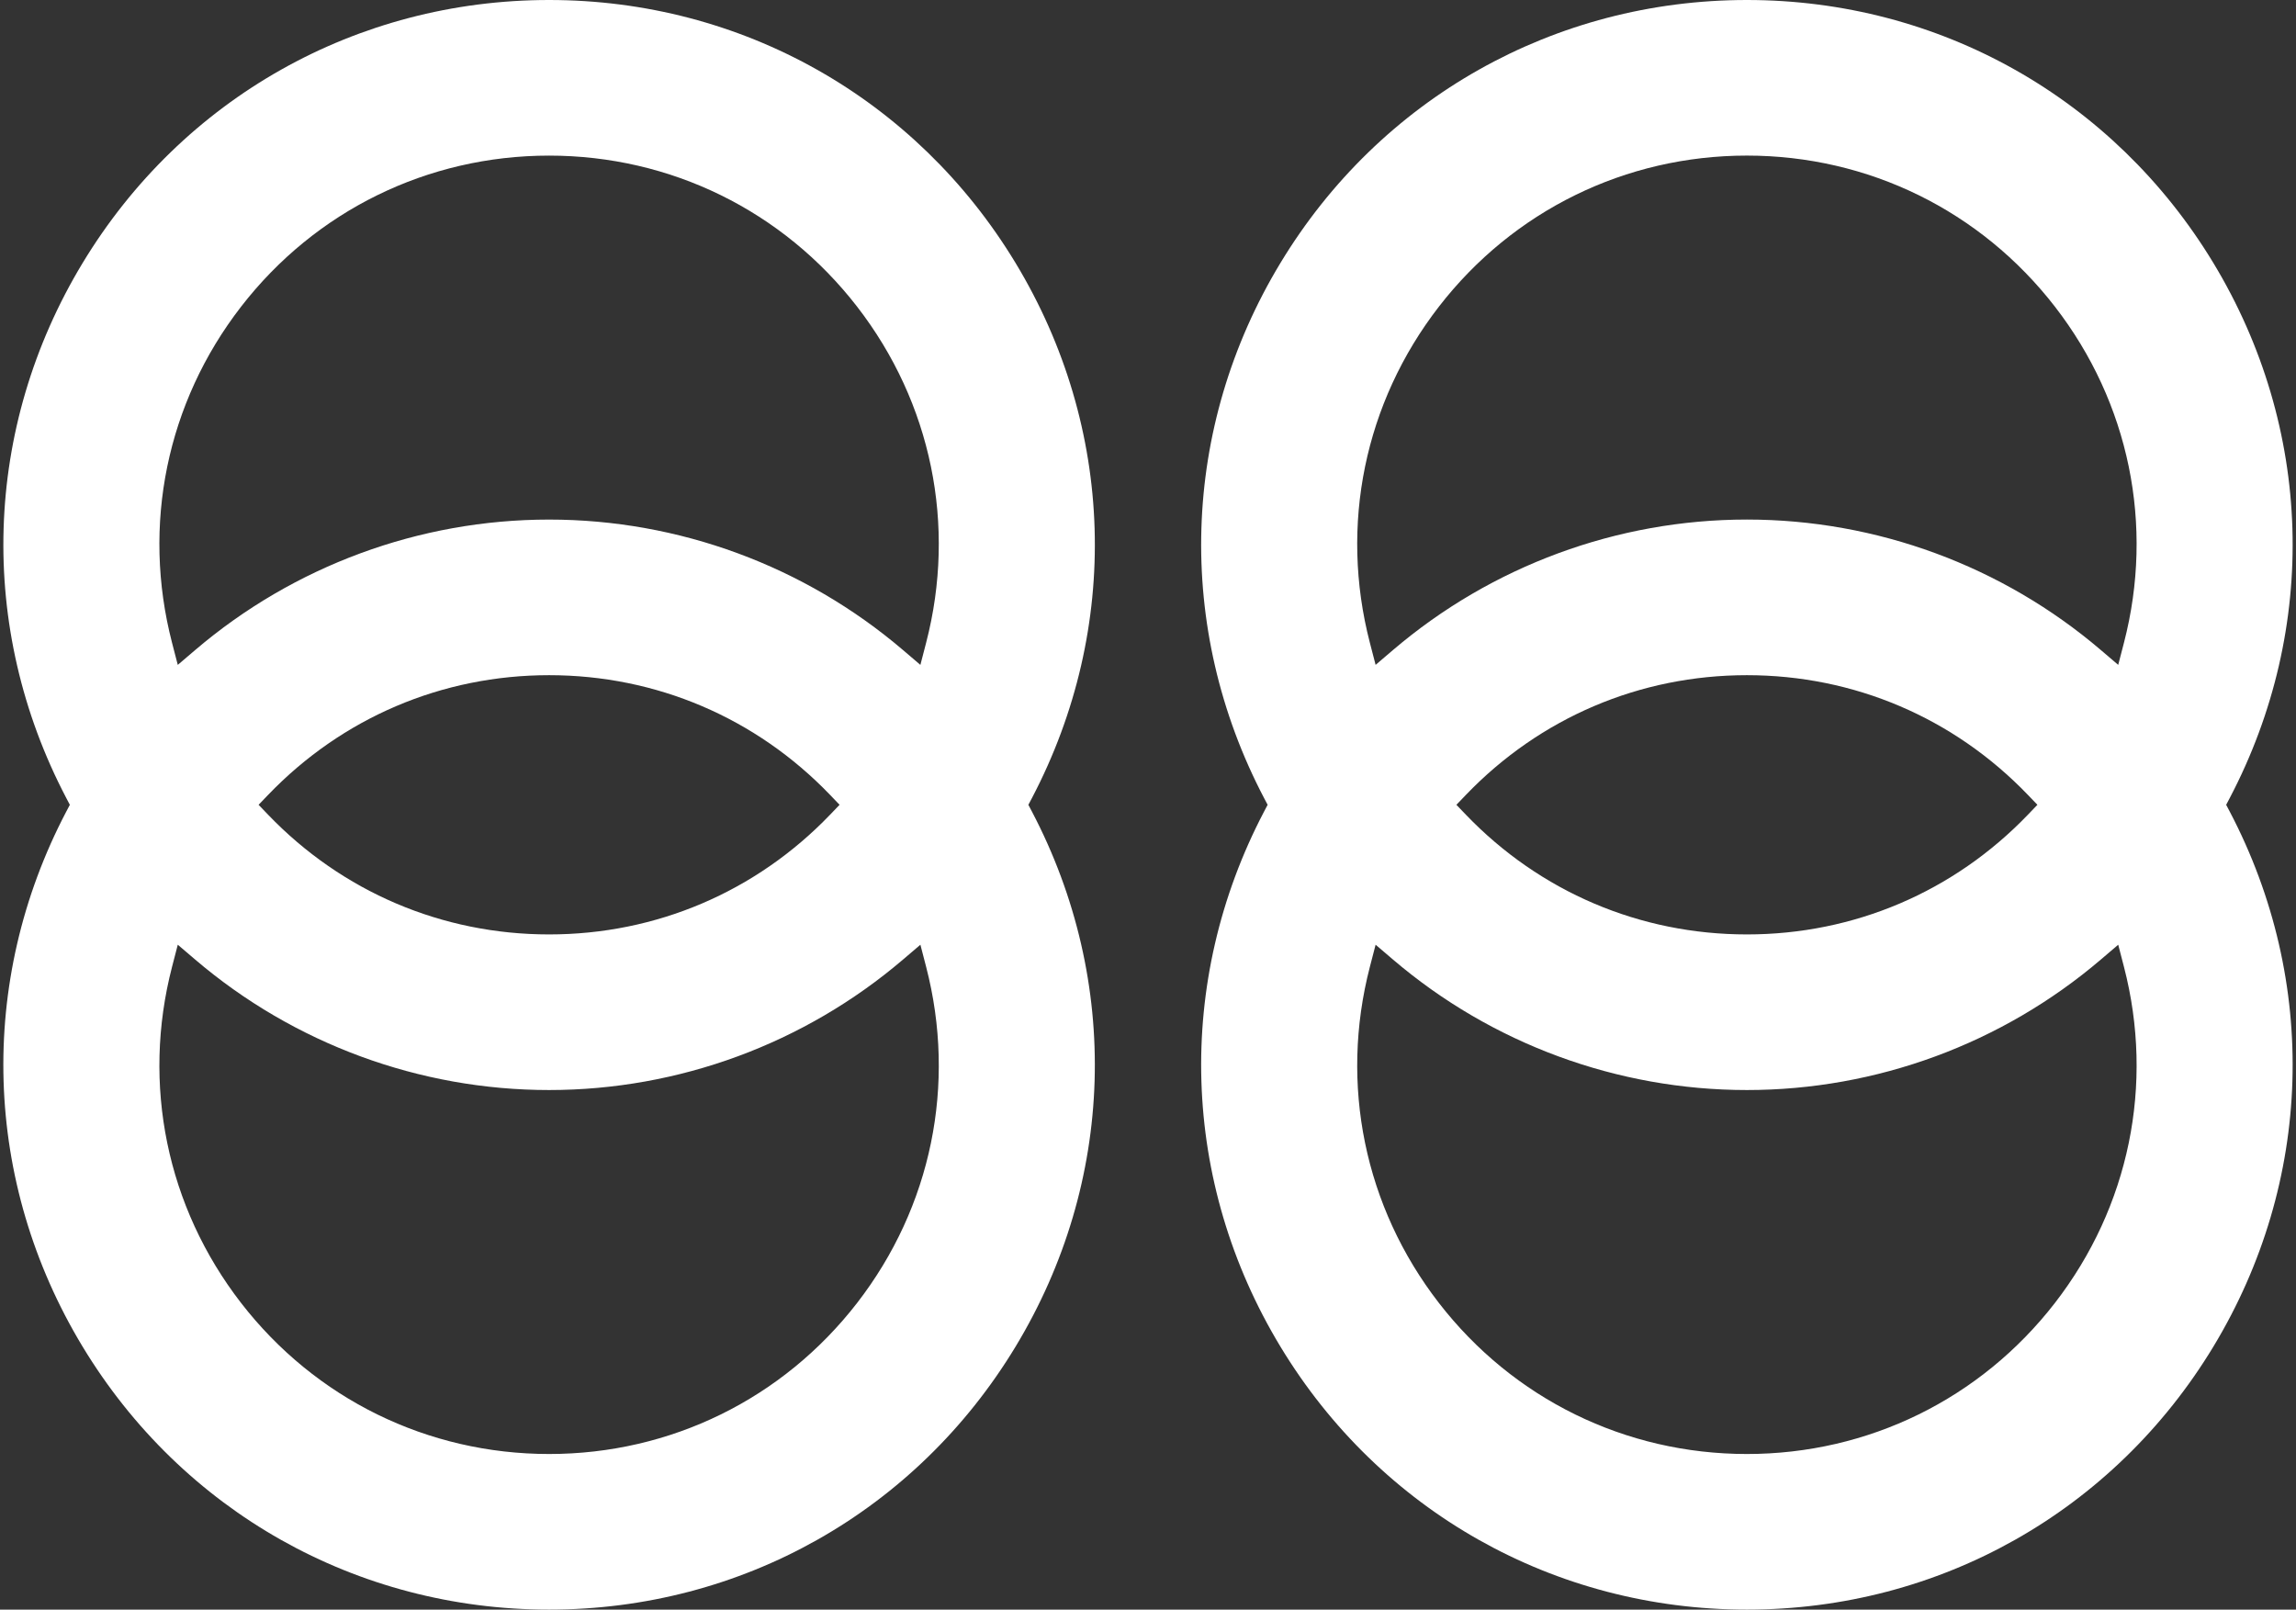 <?xml version="1.0" encoding="utf-8"?>
<!-- Generator: Adobe Illustrator 17.0.0, SVG Export Plug-In . SVG Version: 6.00 Build 0)  -->
<!DOCTYPE svg PUBLIC "-//W3C//DTD SVG 1.1//EN" "http://www.w3.org/Graphics/SVG/1.1/DTD/svg11.dtd">
<svg version="1.1" id="Layer_1" xmlns="http://www.w3.org/2000/svg" xmlns:xlink="http://www.w3.org/1999/xlink" x="0px" y="0px"
	 width="97px" height="68px" viewBox="0 0 97 68" enable-background="new 0 0 97 68" xml:space="preserve">
<rect x="0" y="0" width="97" height="68" fill="#333333" stroke="none"/>
<g>
	<g>
		<path fill="#FFFFFF" d="M23.198,0c8.131,0,15.498,4.153,19.707,11.11s4.466,15.409,0.689,22.61L43.446,34l0.148,0.281
			c3.777,7.2,3.519,15.652-0.689,22.609C38.697,63.847,31.33,68,23.198,68c-8.132,0-15.499-4.153-19.708-11.11
			c-4.208-6.957-4.465-15.408-0.688-22.608L2.951,34l-0.148-0.281c-3.777-7.2-3.52-15.652,0.688-22.609
			C7.699,4.153,15.066,0,23.198,0z M39.127,27.152c1.287-4.965,0.225-10.139-2.915-14.195s-7.883-6.383-13.014-6.383
			S13.324,8.9,10.184,12.957c-3.14,4.056-4.203,9.231-2.916,14.196l0.243,0.936l0.736-0.628c4.166-3.553,9.475-5.511,14.951-5.511
			s10.785,1.957,14.95,5.511l0.736,0.628L39.127,27.152z M23.198,39.476c4.521,0,8.737-1.796,11.87-5.057L35.47,34l-0.402-0.419
			c-3.133-3.261-7.348-5.057-11.87-5.057c-4.522,0-8.738,1.796-11.871,5.057L10.925,34l0.402,0.419
			C14.46,37.68,18.676,39.476,23.198,39.476z M23.198,46.05c-5.476,0-10.785-1.957-14.951-5.511l-0.736-0.628l-0.243,0.936
			c-1.287,4.966-0.224,10.14,2.916,14.197c3.14,4.056,7.883,6.382,13.014,6.382s9.874-2.327,13.014-6.383
			c3.14-4.056,4.202-9.231,2.915-14.196l-0.243-0.936l-0.736,0.628C33.984,44.092,28.674,46.05,23.198,46.05z"/>
		<path fill="#FFFFFF" d="M73.802,0c8.132,0,15.499,4.154,19.708,11.11c4.207,6.957,4.465,15.409,0.688,22.609L94.05,34l0.148,0.281
			c3.777,7.2,3.519,15.651-0.688,22.608C89.301,63.846,81.934,68,73.802,68c-8.131,0-15.498-4.153-19.707-11.11
			c-4.208-6.957-4.466-15.409-0.689-22.609L53.554,34l-0.148-0.281c-3.777-7.201-3.519-15.653,0.689-22.61S65.671,0,73.802,0z
			 M89.732,27.152c1.287-4.965,0.224-10.139-2.916-14.196c-3.14-4.056-7.883-6.383-13.014-6.383S63.928,8.9,60.788,12.957
			s-4.202,9.231-2.915,14.195l0.243,0.936l0.736-0.628c4.165-3.553,9.474-5.511,14.95-5.511c5.476,0,10.785,1.957,14.951,5.511
			l0.736,0.628L89.732,27.152z M73.802,39.476c4.522,0,8.738-1.796,11.871-5.057L86.075,34l-0.402-0.419
			c-3.133-3.261-7.348-5.057-11.871-5.057s-8.738,1.796-11.871,5.057L61.529,34l0.402,0.419
			C65.064,37.68,69.28,39.476,73.802,39.476z M73.802,46.05c-5.476,0-10.785-1.957-14.95-5.511l-0.736-0.628l-0.243,0.936
			c-1.287,4.965-0.225,10.14,2.915,14.196c3.14,4.057,7.883,6.383,13.014,6.383c5.13,0,9.874-2.327,13.014-6.383
			c3.14-4.057,4.203-9.231,2.916-14.196l-0.243-0.936l-0.736,0.628C84.587,44.092,79.278,46.05,73.802,46.05z"/>
	</g>
</g>
</svg>
